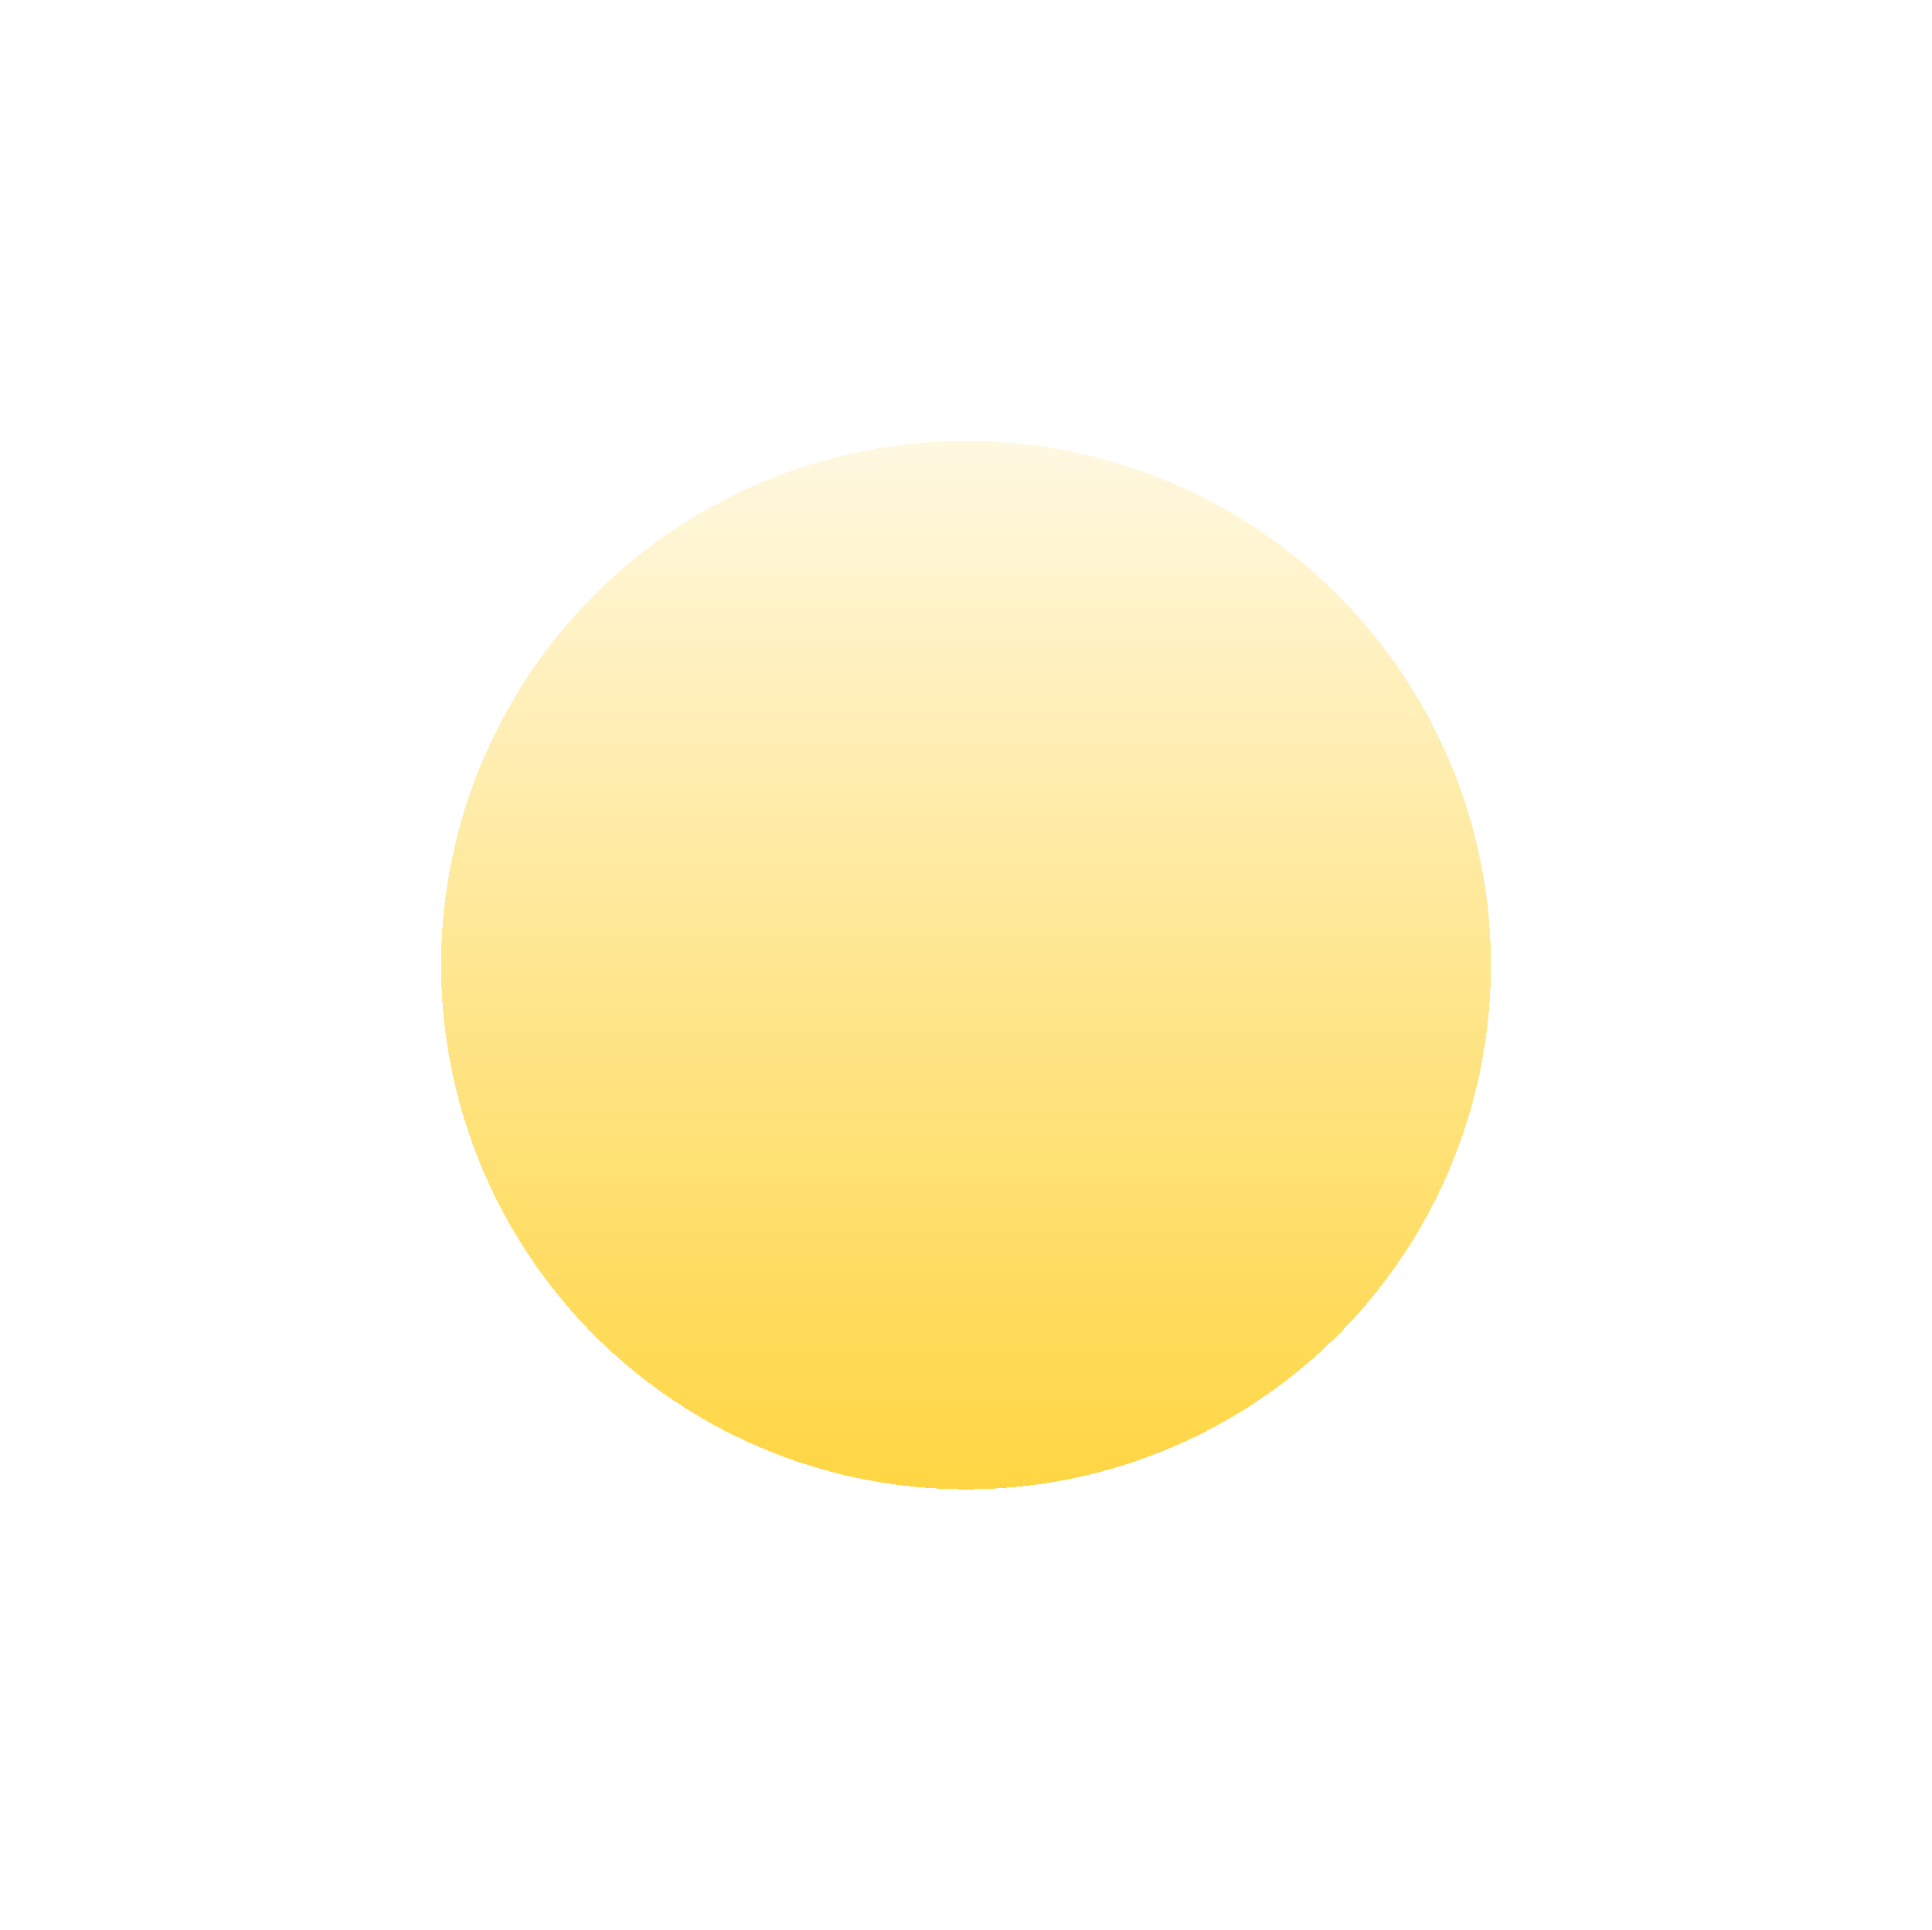 <svg width="1533" height="1532" viewBox="0 0 1533 1532" fill="none" xmlns="http://www.w3.org/2000/svg">
<g id="sun" filter="url(#filter0_d_4_546)">
<ellipse cx="766.5" cy="762" rx="416.5" ry="416" fill="url(#paint0_linear_4_546)" shape-rendering="crispEdges"/>
</g>
<defs>
<filter id="filter0_d_4_546" x="0" y="0" width="1533" height="1532" filterUnits="userSpaceOnUse" color-interpolation-filters="sRGB">
<feFlood flood-opacity="0" result="BackgroundImageFix"/>
<feColorMatrix in="SourceAlpha" type="matrix" values="0 0 0 0 0 0 0 0 0 0 0 0 0 0 0 0 0 0 127 0" result="hardAlpha"/>
<feMorphology radius="100" operator="dilate" in="SourceAlpha" result="effect1_dropShadow_4_546"/>
<feOffset dy="4"/>
<feGaussianBlur stdDeviation="125"/>
<feComposite in2="hardAlpha" operator="out"/>
<feColorMatrix type="matrix" values="0 0 0 0 0.783 0 0 0 0 0.091 0 0 0 0 0.174 0 0 0 0.2 0"/>
<feBlend mode="normal" in2="BackgroundImageFix" result="effect1_dropShadow_4_546"/>
<feBlend mode="normal" in="SourceGraphic" in2="effect1_dropShadow_4_546" result="shape"/>
</filter>
<linearGradient id="paint0_linear_4_546" x1="766.5" y1="346" x2="766.5" y2="1178" gradientUnits="userSpaceOnUse">
<stop stop-color="#FFF6D8" stop-opacity="0.76"/>
<stop offset="1" stop-color="#FFC700" stop-opacity="0.74"/>
</linearGradient>
</defs>
</svg>
